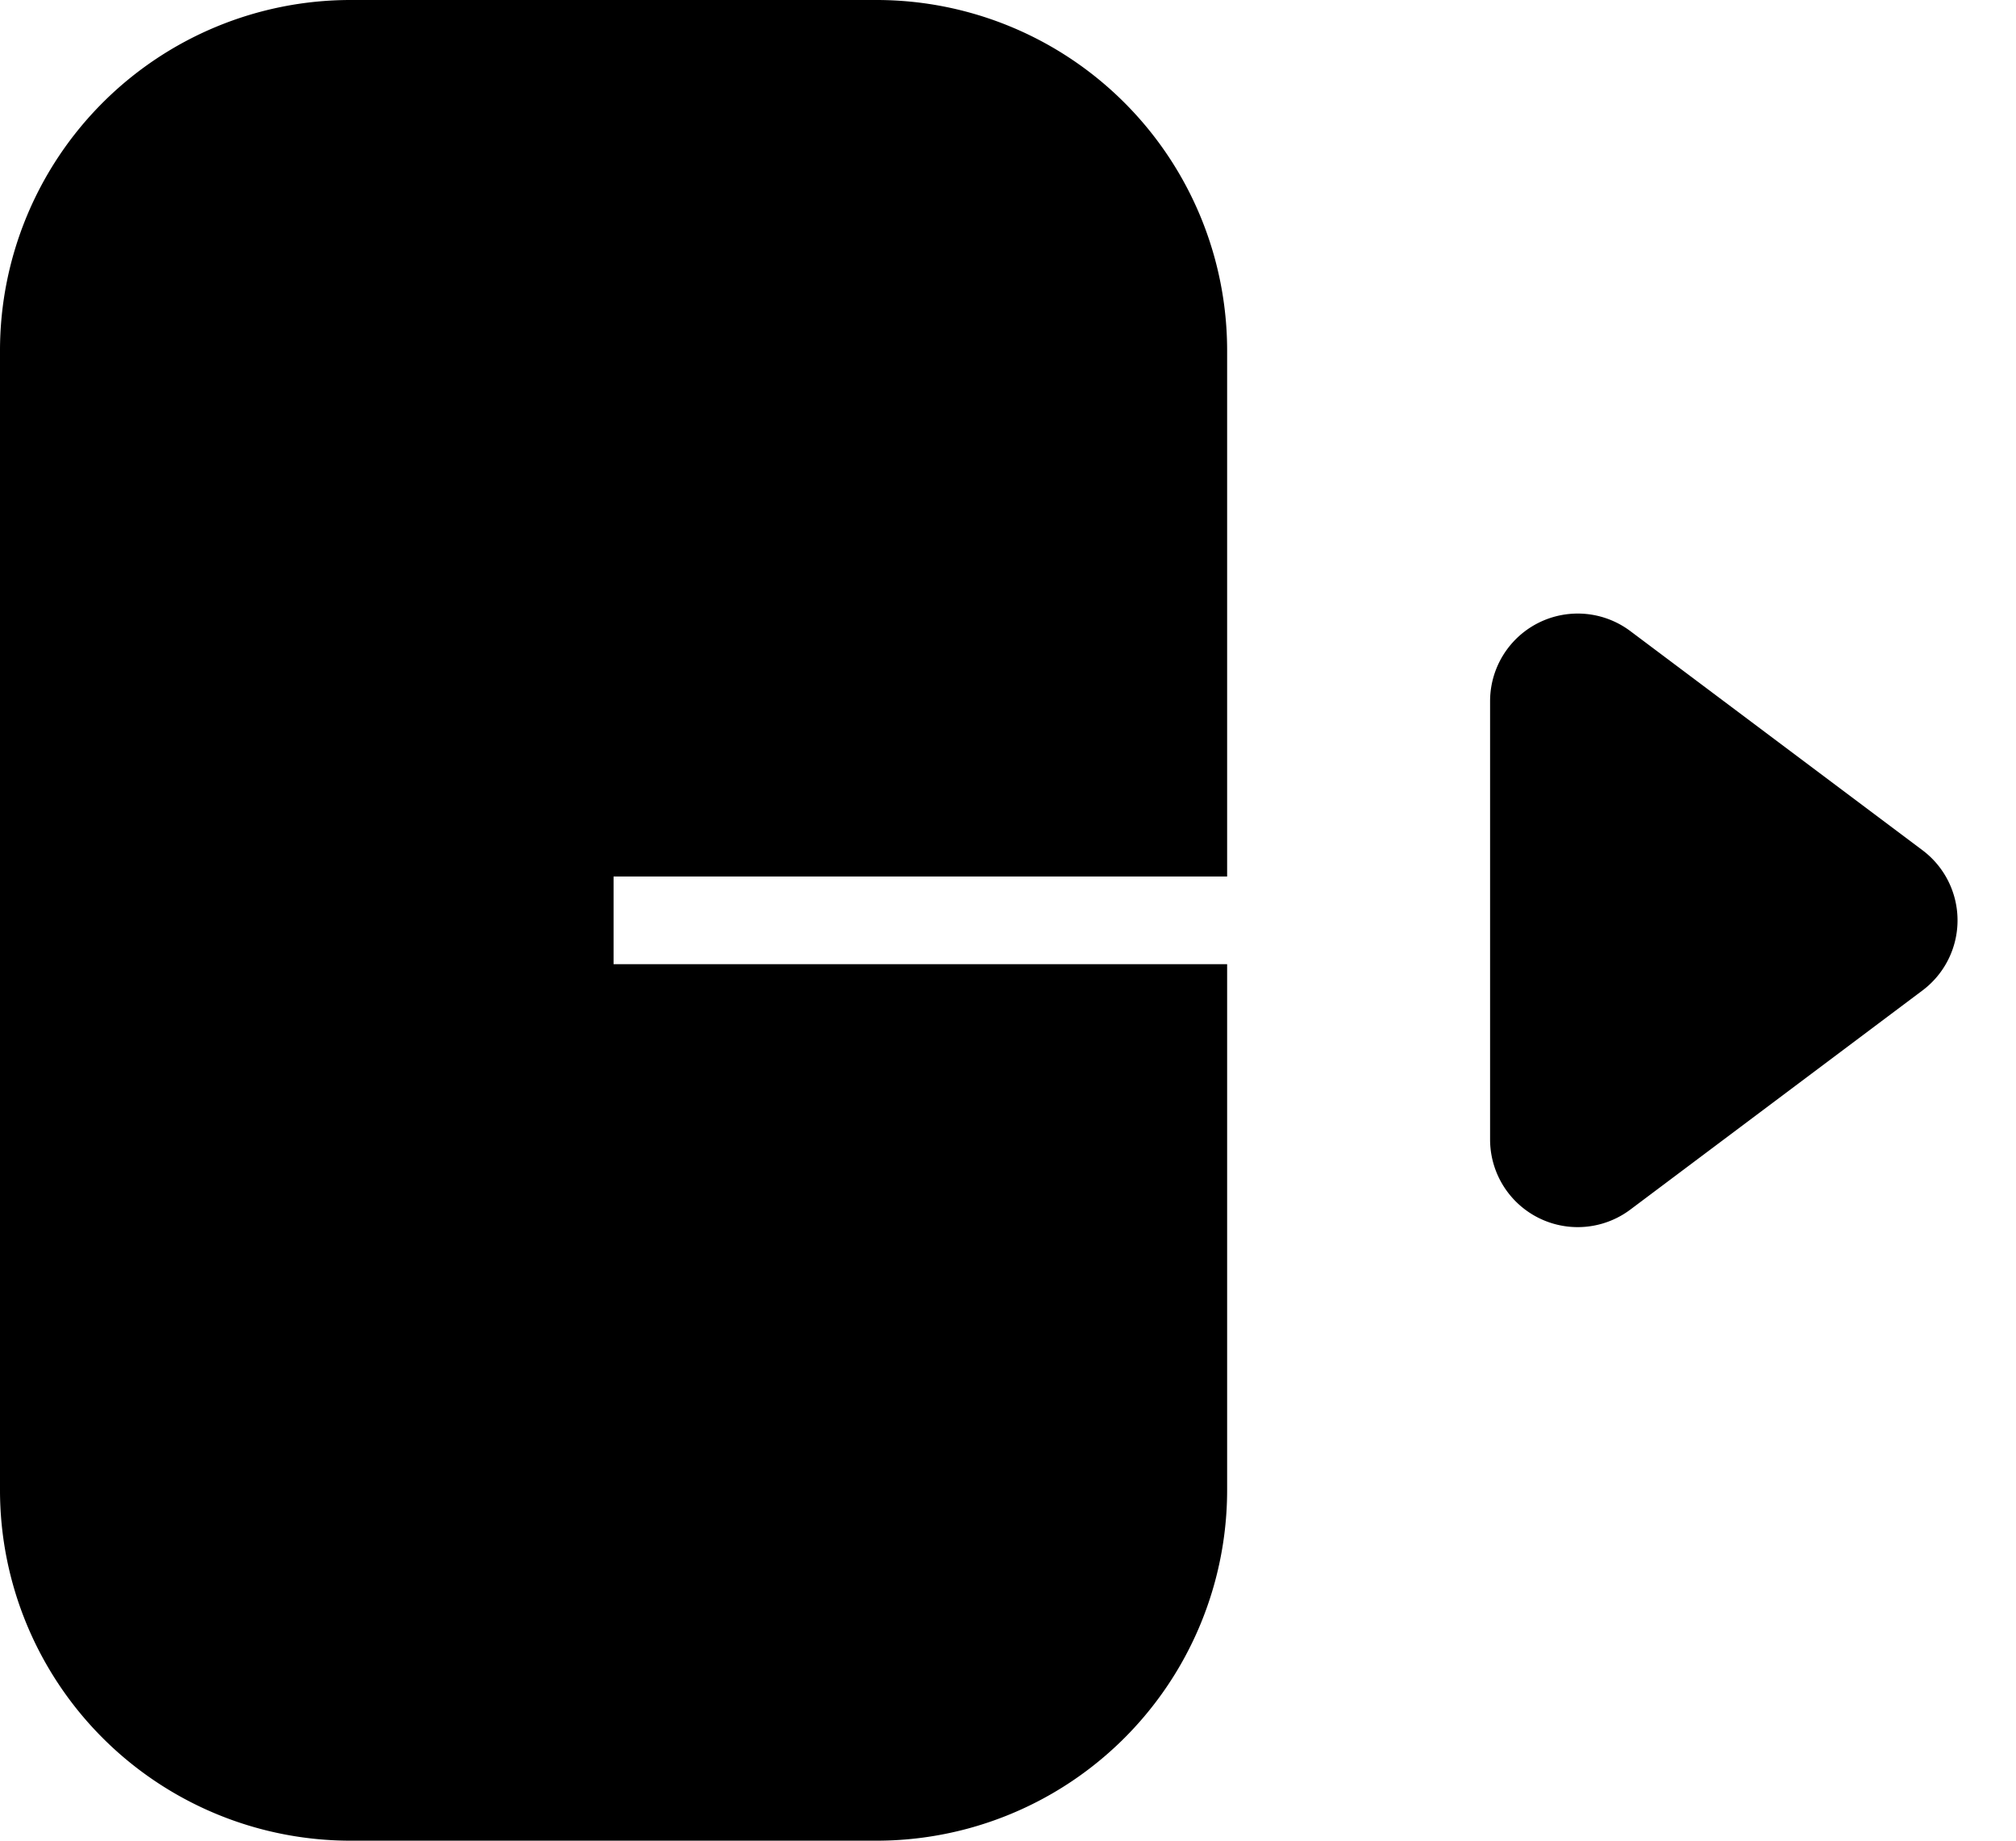 <svg xmlns="http://www.w3.org/2000/svg" width="23" height="21" viewBox="0 0 23 21">
  <g id="sing-out_black_icon" transform="translate(-1025 -324)">
    <path id="Subtração_4" data-name="Subtração 4" d="M10,21H4a4,4,0,0,1-4-4V4A4,4,0,0,1,4,0h6a4,4,0,0,1,4,4v6H7v1h7v6A4,4,0,0,1,10,21Z" transform="translate(1025 324)"/>
    <path id="Polígono_5" data-name="Polígono 5" d="M3.7,1.067a1,1,0,0,1,1.6,0L7.8,4.4A1,1,0,0,1,7,6H2a1,1,0,0,1-.8-1.6Z" transform="translate(1048 330) rotate(90)"/>
  </g>
</svg>
